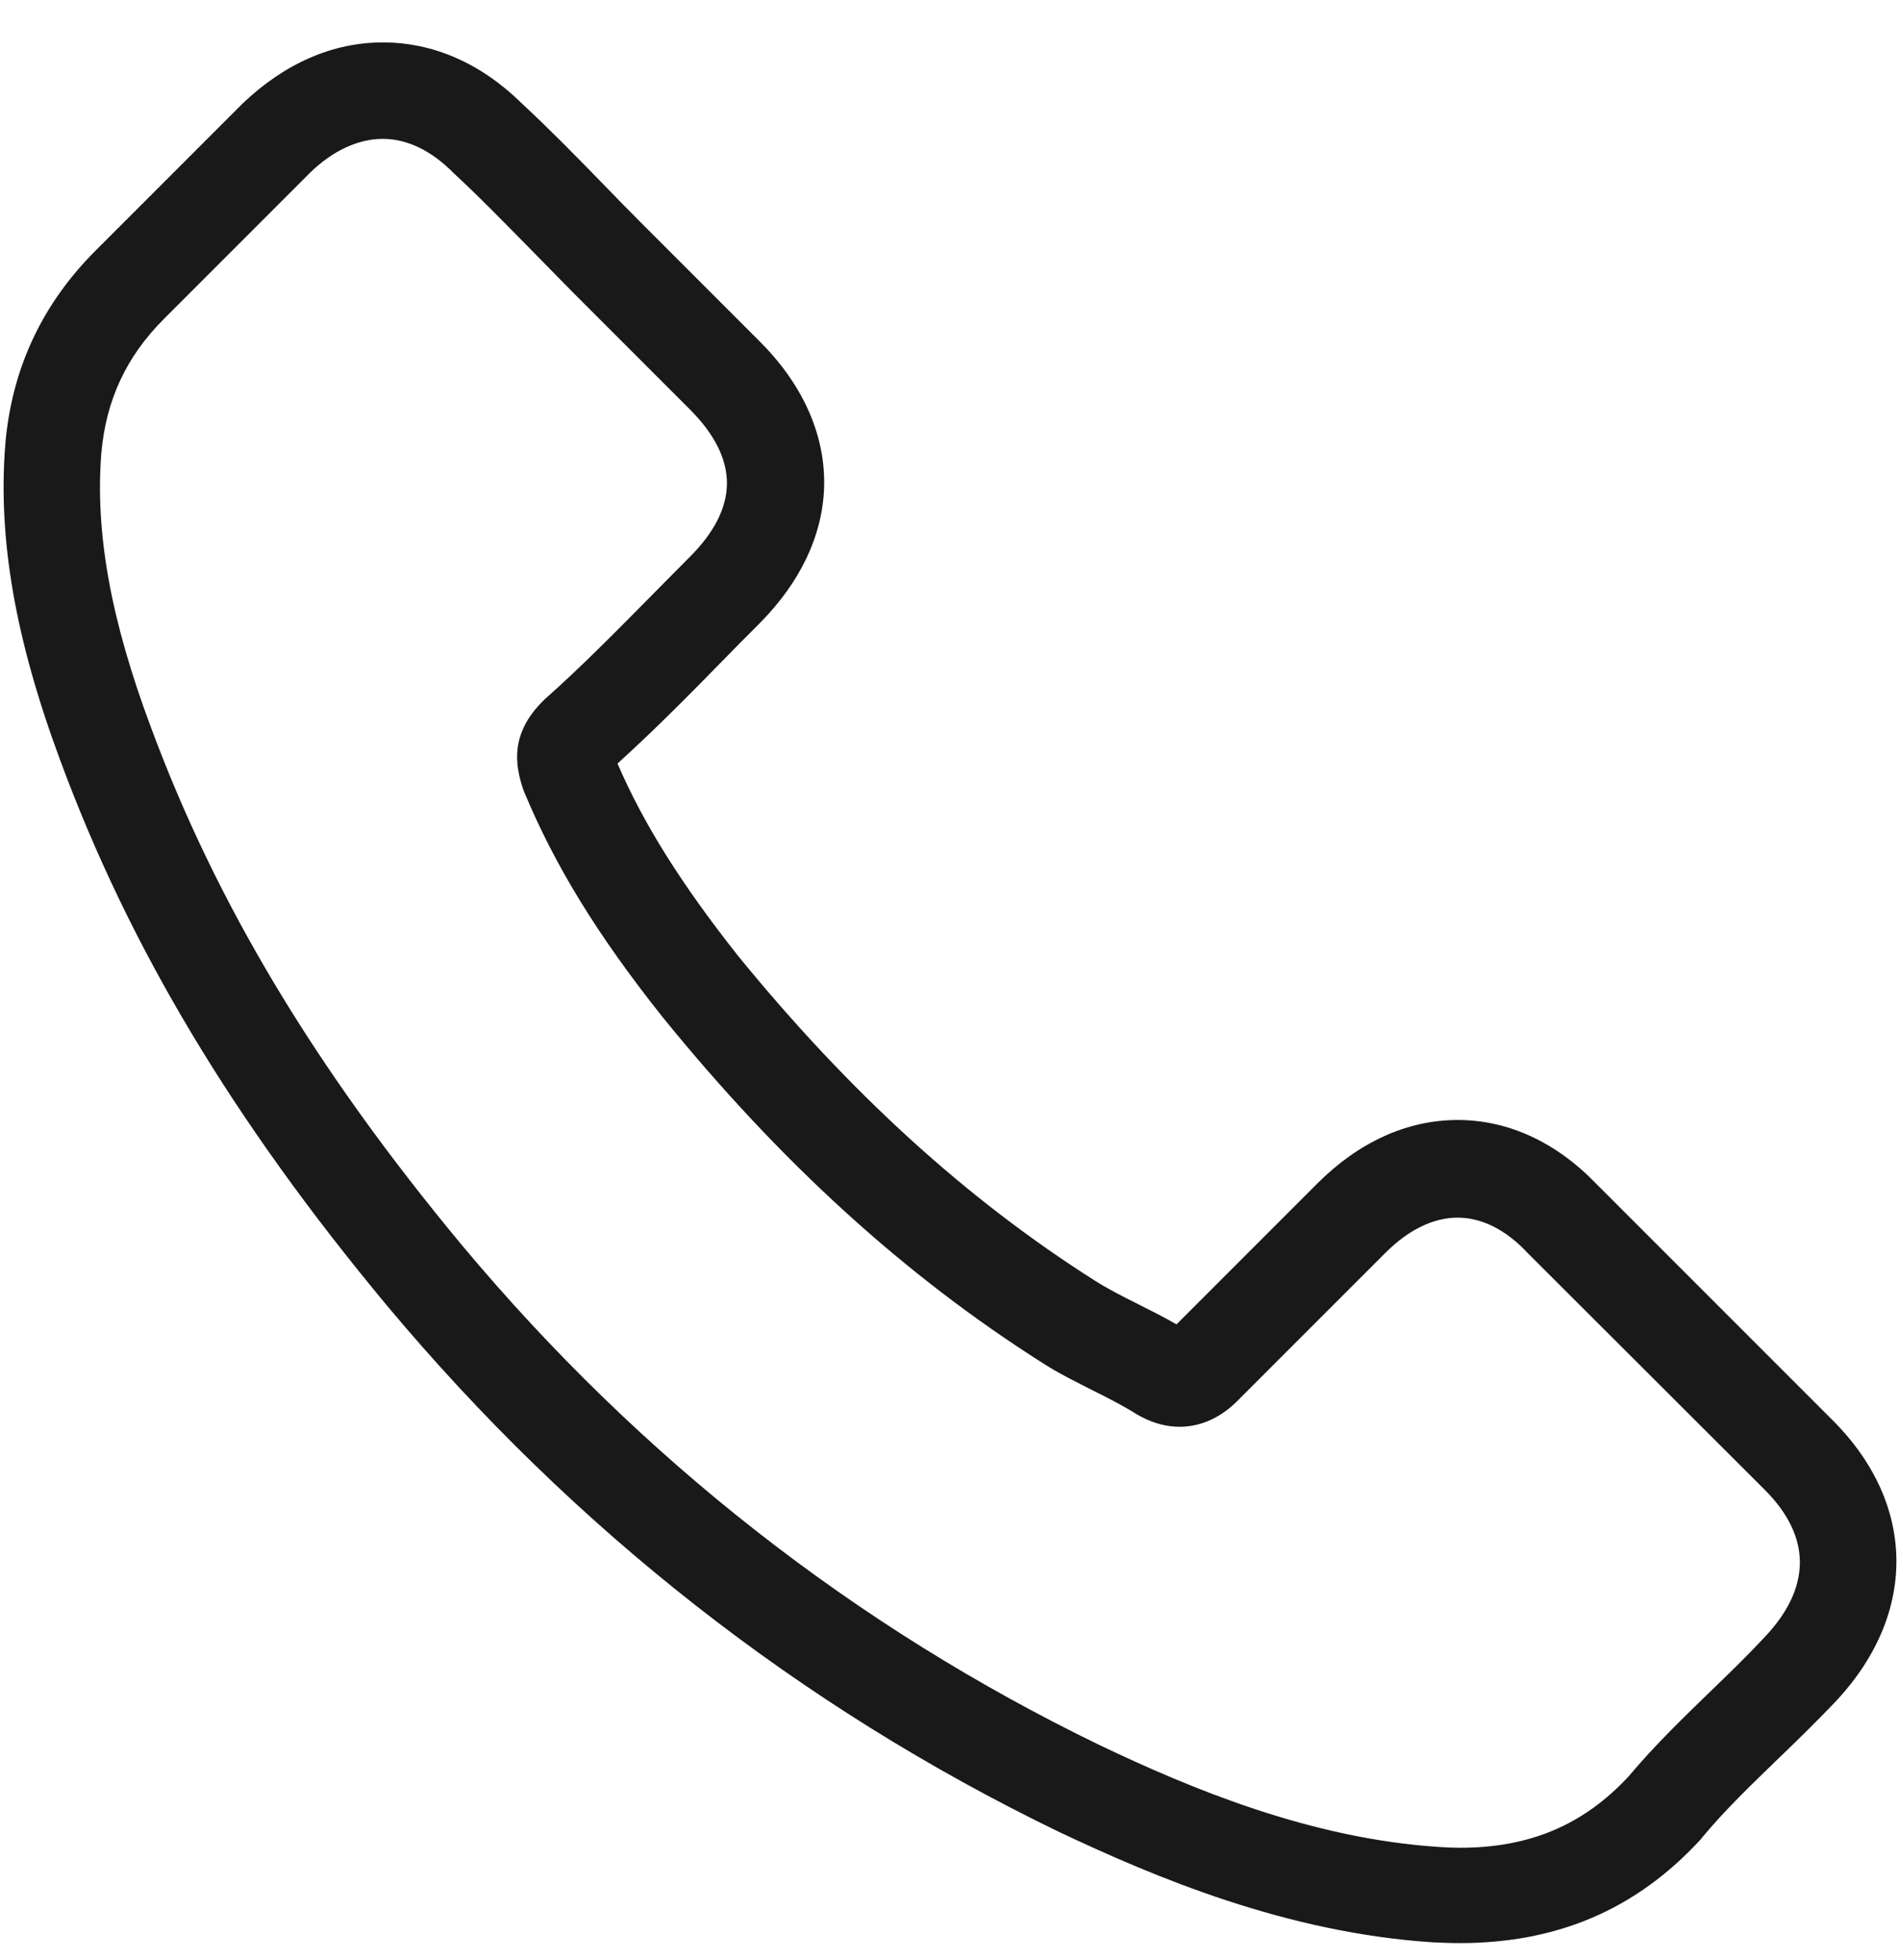 <svg width="32" height="33" viewBox="0 0 32 33" fill="none" xmlns="http://www.w3.org/2000/svg">
<g clip-path="url(#clip0_44_860)">
<path d="M6.521 21.985C9.677 25.758 13.476 28.729 17.813 30.831C19.464 31.613 21.672 32.541 24.132 32.701C24.284 32.707 24.43 32.714 24.583 32.714C26.234 32.714 27.56 32.144 28.641 30.97C28.647 30.963 28.661 30.95 28.667 30.937C29.052 30.473 29.489 30.055 29.947 29.611C30.259 29.312 30.577 29.001 30.882 28.682C32.294 27.21 32.294 25.34 30.869 23.915L26.884 19.93C26.207 19.227 25.398 18.856 24.55 18.856C23.701 18.856 22.885 19.227 22.189 19.923L19.815 22.297C19.596 22.171 19.371 22.058 19.159 21.952C18.894 21.82 18.648 21.694 18.429 21.554C16.268 20.182 14.305 18.391 12.429 16.091C11.48 14.89 10.844 13.883 10.4 12.855C11.023 12.291 11.606 11.701 12.17 11.124C12.369 10.919 12.575 10.713 12.78 10.508C13.496 9.791 13.881 8.963 13.881 8.12C13.881 7.278 13.503 6.449 12.78 5.733L10.804 3.757C10.572 3.525 10.353 3.3 10.128 3.068C9.69 2.617 9.233 2.153 8.782 1.735C8.099 1.065 7.296 0.714 6.448 0.714C5.606 0.714 4.797 1.065 4.087 1.742L1.607 4.222C0.705 5.123 0.195 6.217 0.089 7.484C-0.037 9.069 0.255 10.753 1.01 12.789C2.171 15.938 3.921 18.862 6.521 21.985ZM1.707 7.623C1.786 6.741 2.124 6.005 2.761 5.369L5.228 2.902C5.612 2.531 6.037 2.338 6.448 2.338C6.852 2.338 7.263 2.531 7.641 2.915C8.085 3.326 8.503 3.757 8.954 4.215C9.18 4.447 9.412 4.679 9.644 4.918L11.62 6.894C12.031 7.305 12.243 7.723 12.243 8.134C12.243 8.545 12.031 8.963 11.62 9.374C11.414 9.579 11.209 9.791 11.003 9.997C10.386 10.62 9.809 11.21 9.173 11.774L9.14 11.807C8.589 12.357 8.676 12.881 8.808 13.279C8.815 13.299 8.821 13.312 8.828 13.332C9.339 14.559 10.048 15.726 11.155 17.118C13.145 19.572 15.24 21.475 17.548 22.94C17.833 23.126 18.138 23.272 18.423 23.418C18.688 23.55 18.933 23.676 19.152 23.815C19.179 23.829 19.199 23.842 19.225 23.855C19.444 23.968 19.656 24.021 19.868 24.021C20.399 24.021 20.744 23.683 20.856 23.57L23.336 21.09C23.721 20.706 24.139 20.5 24.55 20.5C25.054 20.5 25.465 20.812 25.723 21.09L29.722 25.082C30.517 25.878 30.511 26.74 29.702 27.582C29.423 27.88 29.131 28.165 28.82 28.464C28.356 28.914 27.872 29.379 27.434 29.902C26.672 30.725 25.763 31.109 24.589 31.109C24.477 31.109 24.357 31.103 24.245 31.096C22.07 30.957 20.047 30.108 18.529 29.385C14.405 27.389 10.784 24.558 7.78 20.964C5.307 17.987 3.643 15.215 2.542 12.245C1.859 10.421 1.601 8.956 1.707 7.623Z" fill="#191919"/>
</g>
<defs>
<clipPath id="clip0_44_860">
<rect width="32" height="32" fill="white" transform="translate(0 0.714)"/>
</clipPath>
</defs>
</svg>
